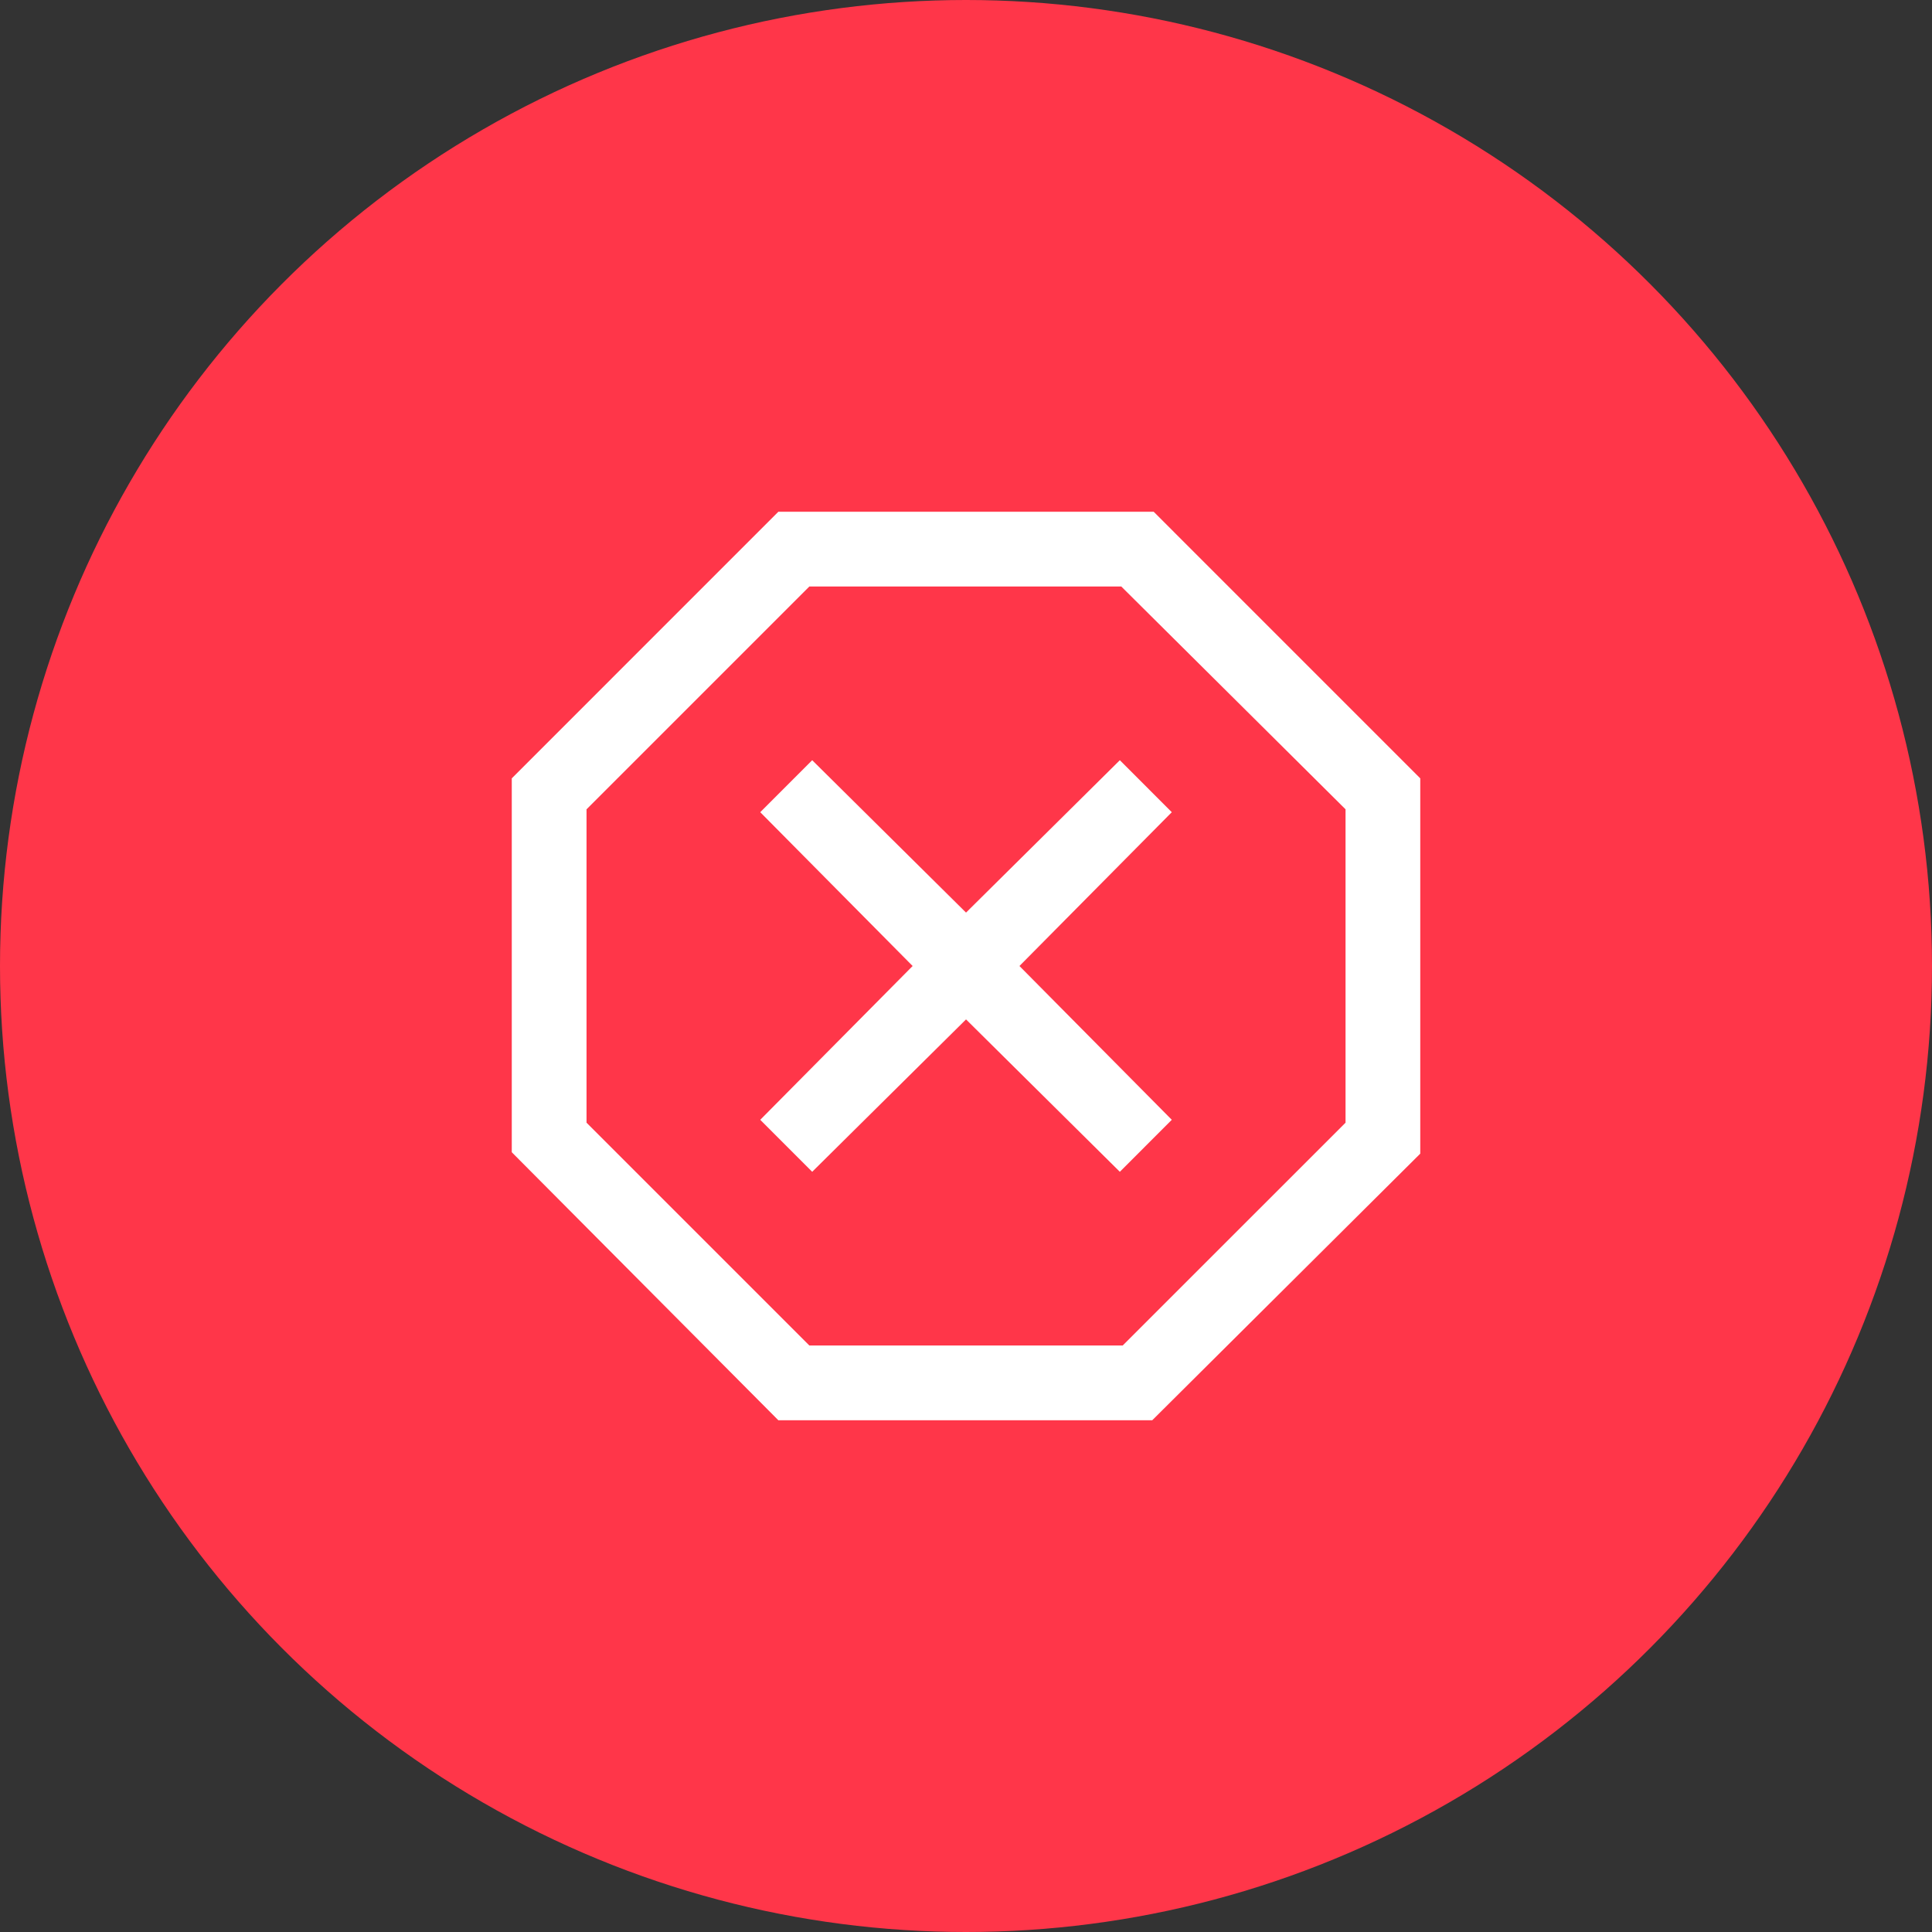 <svg width="56" height="56" viewBox="0 0 56 56" fill="none" xmlns="http://www.w3.org/2000/svg">
<rect x="0" y="0" width="56" height="56" fill="#333333" stroke="none"/>
<circle cx="28" cy="28" r="28" fill="#FF3649"/>
<path d="M22.561 41.167L14.834 33.398V22.561L22.561 14.833H33.44L41.167 22.561V33.439L33.398 41.167H22.561ZM23.542 33.965L28.001 29.548L32.459 33.965L33.965 32.458L29.549 28L33.965 23.542L32.459 22.035L28.001 26.452L23.542 22.035L22.036 23.542L26.453 28L22.036 32.458L23.542 33.965ZM23.459 39H32.542L39.001 32.542V23.458L32.501 17H23.459L17.001 23.458V32.542L23.459 39Z" fill="white"/>
</svg>
